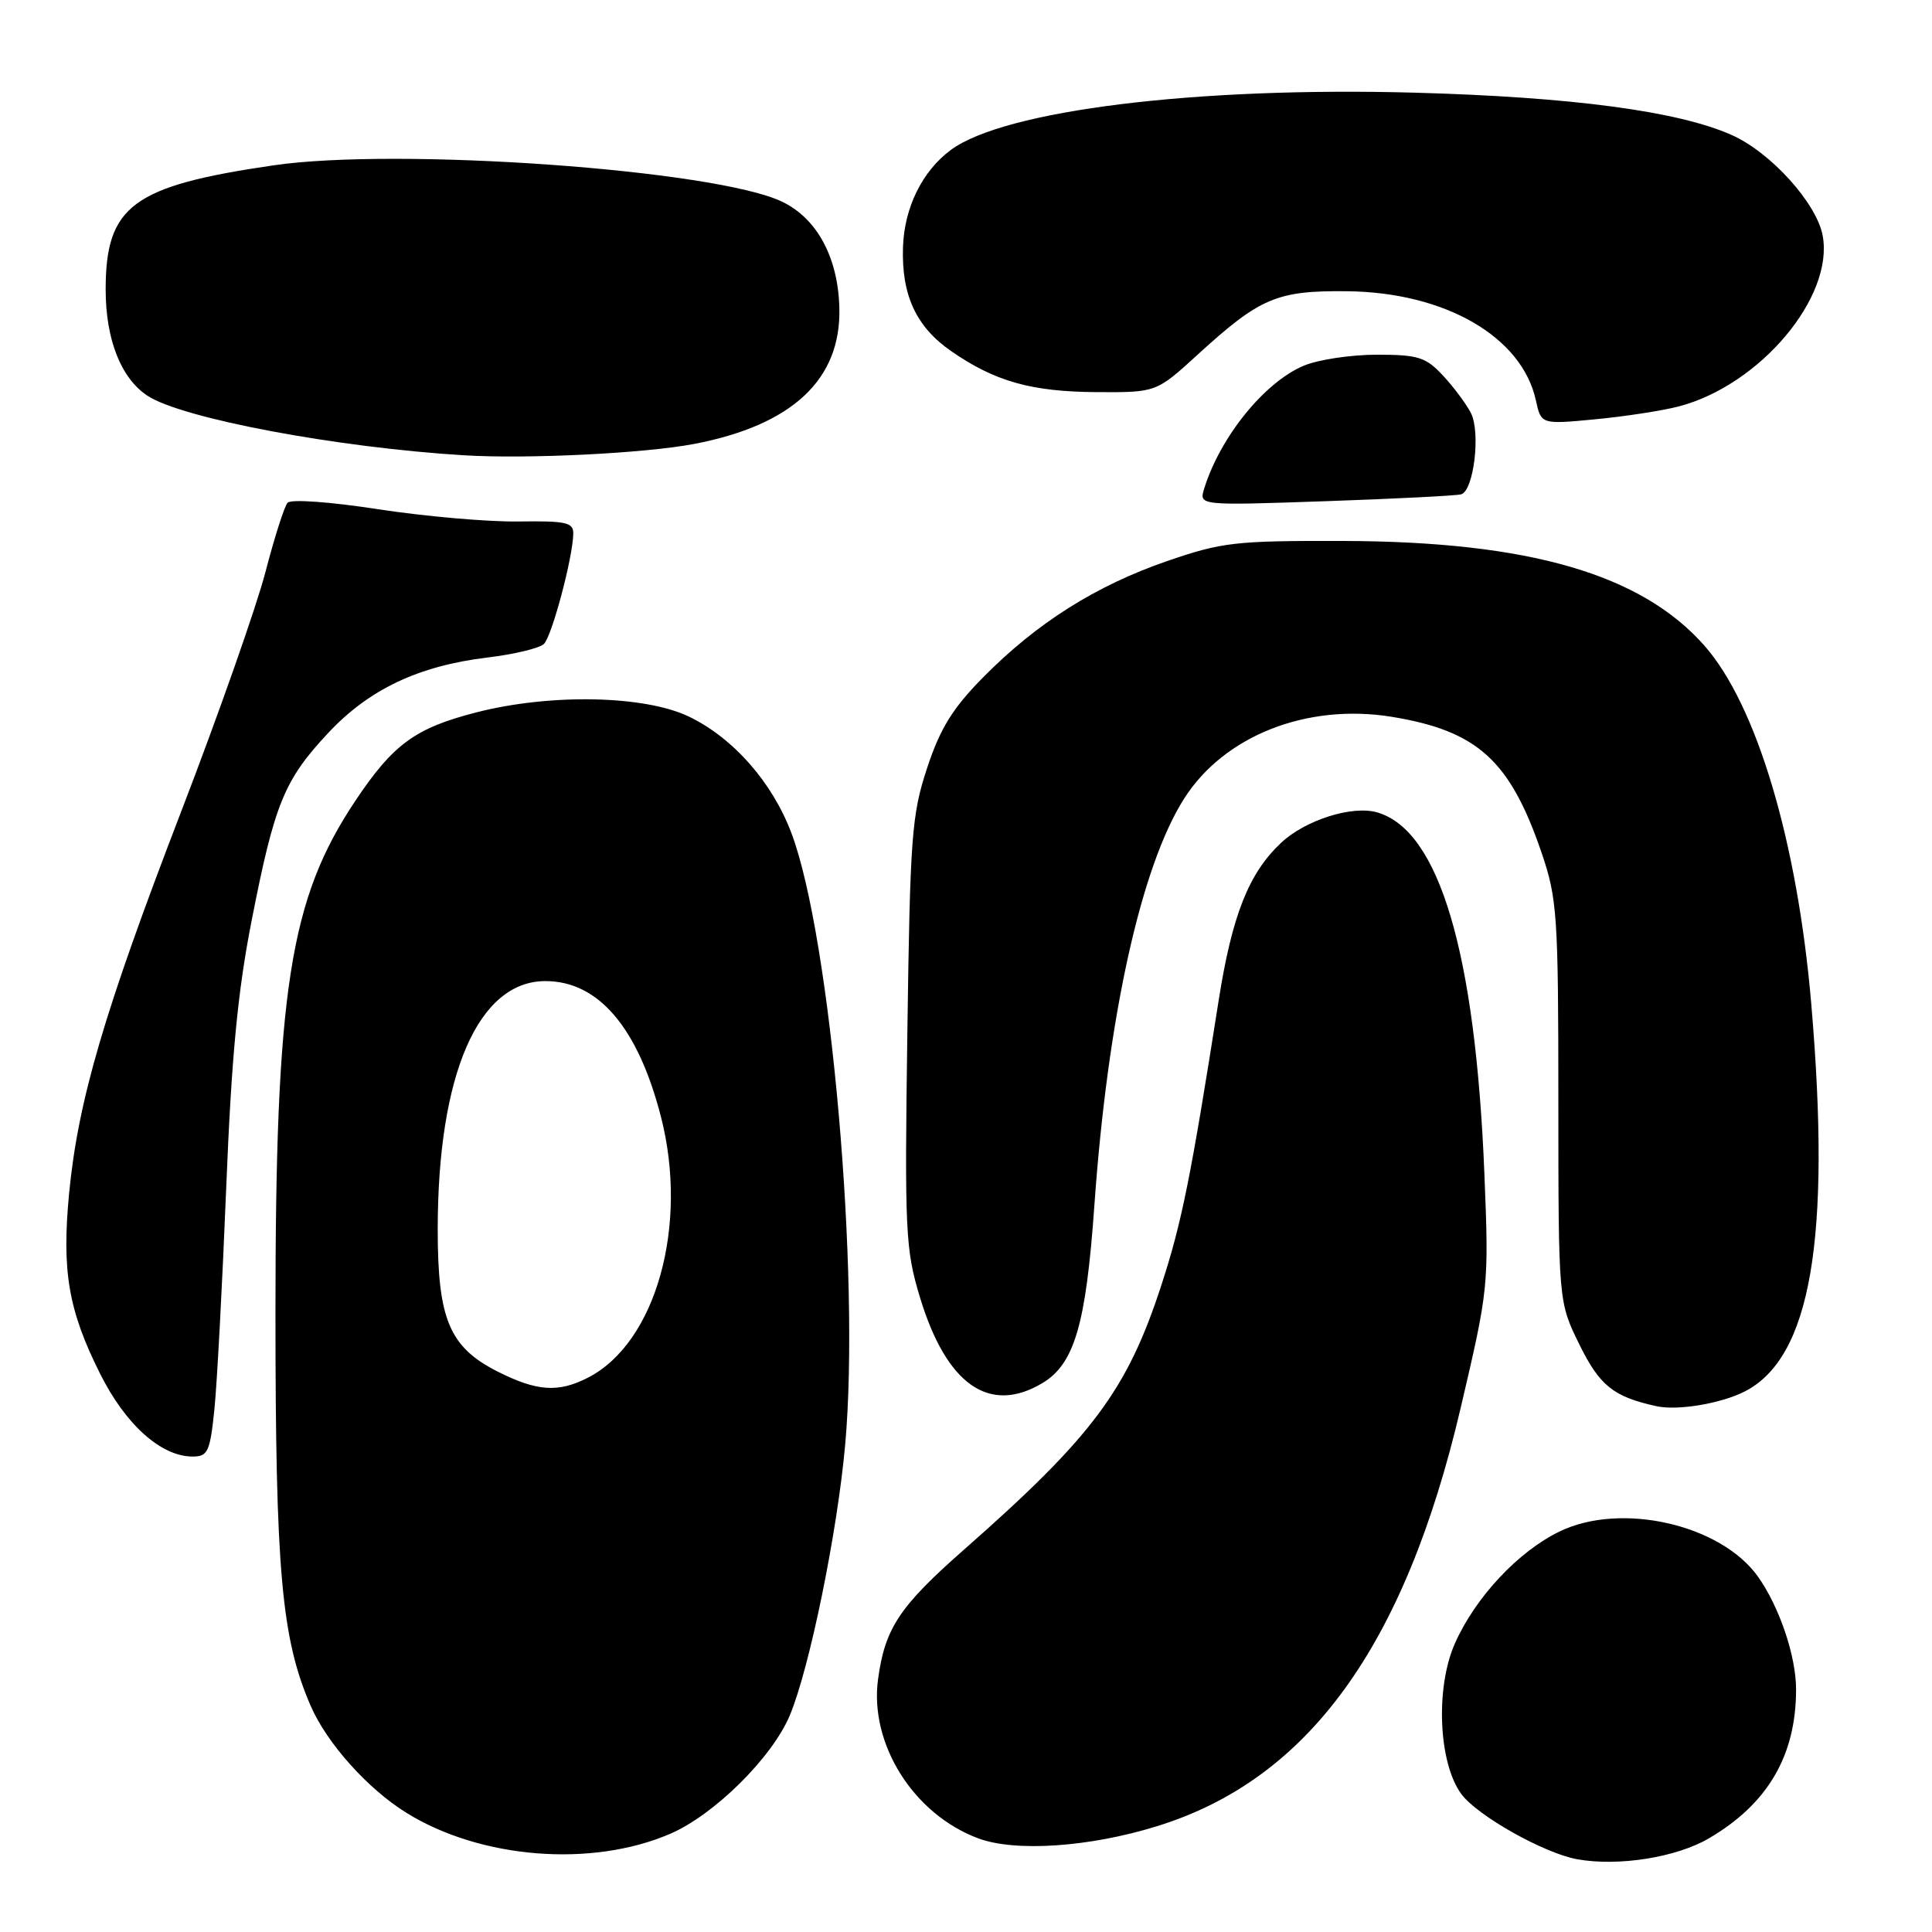 <?xml version="1.0" encoding="UTF-8" standalone="no"?>
<!DOCTYPE svg PUBLIC "-//W3C//DTD SVG 1.1//EN" "http://www.w3.org/Graphics/SVG/1.1/DTD/svg11.dtd" >
<svg xmlns="http://www.w3.org/2000/svg" xmlns:xlink="http://www.w3.org/1999/xlink" version="1.1" viewBox="0 0 256 256">
 <g >
 <path fill="currentColor"
d=" M 226.44 243.59 C 234.24 239.02 237.98 232.63 237.99 223.88 C 238.00 219.47 235.78 212.91 232.94 208.91 C 228.01 201.99 214.80 198.98 206.65 202.93 C 201.17 205.58 195.48 211.67 192.78 217.77 C 190.17 223.66 190.61 233.65 193.65 237.74 C 195.78 240.61 204.63 245.58 208.99 246.36 C 214.44 247.34 222.13 246.12 226.44 243.59 Z  M 88.78 243.00 C 94.64 240.48 102.32 232.88 104.66 227.28 C 107.28 221.01 110.95 203.04 111.99 191.44 C 114.00 168.94 110.09 124.33 104.89 110.45 C 102.37 103.70 97.17 97.78 91.28 94.95 C 85.40 92.13 72.93 91.88 63.14 94.39 C 55.03 96.46 52.09 98.61 47.08 106.12 C 38.38 119.15 36.50 131.19 36.50 174.00 C 36.50 208.18 37.30 217.10 41.15 226.00 C 43.30 230.97 48.70 237.01 53.84 240.20 C 63.66 246.30 78.36 247.48 88.78 243.00 Z  M 153.28 241.99 C 173.35 235.80 186.14 218.18 193.55 186.54 C 197.25 170.77 197.29 170.40 196.69 155.54 C 195.50 126.21 190.72 110.05 182.50 107.65 C 179.21 106.68 172.98 108.65 169.76 111.67 C 165.46 115.70 163.25 121.29 161.47 132.62 C 157.78 156.10 156.59 161.99 153.90 170.25 C 149.37 184.18 144.79 190.33 127.73 205.34 C 119.18 212.86 117.27 215.74 116.35 222.48 C 115.17 231.07 121.04 240.39 129.62 243.59 C 134.52 245.42 144.34 244.76 153.28 241.99 Z  M 28.41 186.75 C 28.76 183.31 29.46 170.15 29.97 157.50 C 30.67 140.08 31.48 131.46 33.35 121.95 C 36.38 106.48 37.66 103.35 43.48 97.13 C 48.89 91.34 55.46 88.23 64.56 87.13 C 68.13 86.70 71.51 85.89 72.08 85.32 C 73.14 84.26 75.90 73.90 75.96 70.75 C 76.00 69.22 75.05 69.01 68.70 69.10 C 64.69 69.16 56.34 68.43 50.13 67.48 C 43.72 66.49 38.53 66.12 38.10 66.62 C 37.68 67.10 36.35 71.26 35.16 75.85 C 33.96 80.44 28.92 94.78 23.94 107.71 C 13.79 134.09 10.35 145.82 9.16 158.10 C 8.17 168.42 9.05 173.60 13.25 182.00 C 16.64 188.79 21.35 193.00 25.53 193.00 C 27.54 193.00 27.83 192.36 28.41 186.75 Z  M 231.16 184.39 C 239.95 179.94 242.66 164.15 240.00 133.00 C 238.16 111.51 232.77 93.43 225.86 85.57 C 217.49 76.07 202.62 71.75 178.00 71.68 C 163.66 71.64 161.91 71.84 154.61 74.36 C 145.19 77.61 137.38 82.55 130.29 89.73 C 126.23 93.84 124.58 96.51 122.85 101.76 C 120.80 107.95 120.59 110.83 120.23 136.80 C 119.86 163.23 119.97 165.55 121.91 171.94 C 125.41 183.46 131.07 187.44 138.07 183.30 C 142.36 180.76 143.89 175.58 145.01 159.73 C 146.77 134.82 151.17 114.85 156.89 105.84 C 162.18 97.49 173.17 93.16 184.41 94.98 C 195.78 96.84 200.09 100.75 204.27 113.00 C 206.34 119.07 206.49 121.27 206.49 146.00 C 206.50 172.50 206.50 172.50 209.27 178.14 C 211.96 183.61 213.78 185.08 219.50 186.33 C 222.29 186.94 228.00 185.99 231.16 184.39 Z  M 193.61 65.50 C 195.29 65.00 196.21 57.28 194.90 54.72 C 194.27 53.50 192.60 51.26 191.19 49.75 C 188.93 47.32 187.90 47.00 182.44 47.00 C 179.03 47.00 174.68 47.65 172.77 48.45 C 167.56 50.63 161.68 57.89 159.56 64.75 C 158.87 66.99 158.87 66.99 175.68 66.41 C 184.93 66.09 193.00 65.68 193.61 65.50 Z  M 92.00 58.82 C 104.98 56.33 111.44 50.29 111.22 40.86 C 111.07 34.15 108.28 28.95 103.62 26.72 C 94.79 22.49 52.77 19.49 36.23 21.91 C 17.57 24.63 14.01 27.27 14.00 38.35 C 14.00 44.98 16.03 50.14 19.56 52.45 C 24.15 55.45 44.60 59.30 61.50 60.33 C 69.93 60.84 85.48 60.07 92.00 58.82 Z  M 222.46 53.85 C 233.21 51.03 243.04 39.35 241.51 31.20 C 240.70 26.90 234.61 20.17 229.44 17.88 C 222.35 14.73 208.35 12.86 187.48 12.28 C 158.51 11.48 133.13 14.61 126.00 19.86 C 122.20 22.67 119.82 27.51 119.65 32.76 C 119.45 39.12 121.39 43.31 126.04 46.53 C 131.84 50.55 136.68 51.91 145.36 51.96 C 153.22 52.00 153.22 52.00 158.73 46.96 C 166.97 39.44 169.19 38.49 178.50 38.59 C 191.48 38.73 201.66 44.61 203.51 53.04 C 204.21 56.24 204.21 56.24 211.36 55.56 C 215.28 55.19 220.28 54.42 222.46 53.85 Z  M 65.96 181.75 C 59.56 178.52 58.00 174.84 58.00 162.93 C 58.00 142.38 63.36 130.00 72.27 130.00 C 79.30 130.00 84.55 136.17 87.59 148.02 C 91.26 162.36 86.93 177.88 77.96 182.52 C 74.02 184.56 71.17 184.38 65.96 181.75 Z "/>
</g>
</svg>